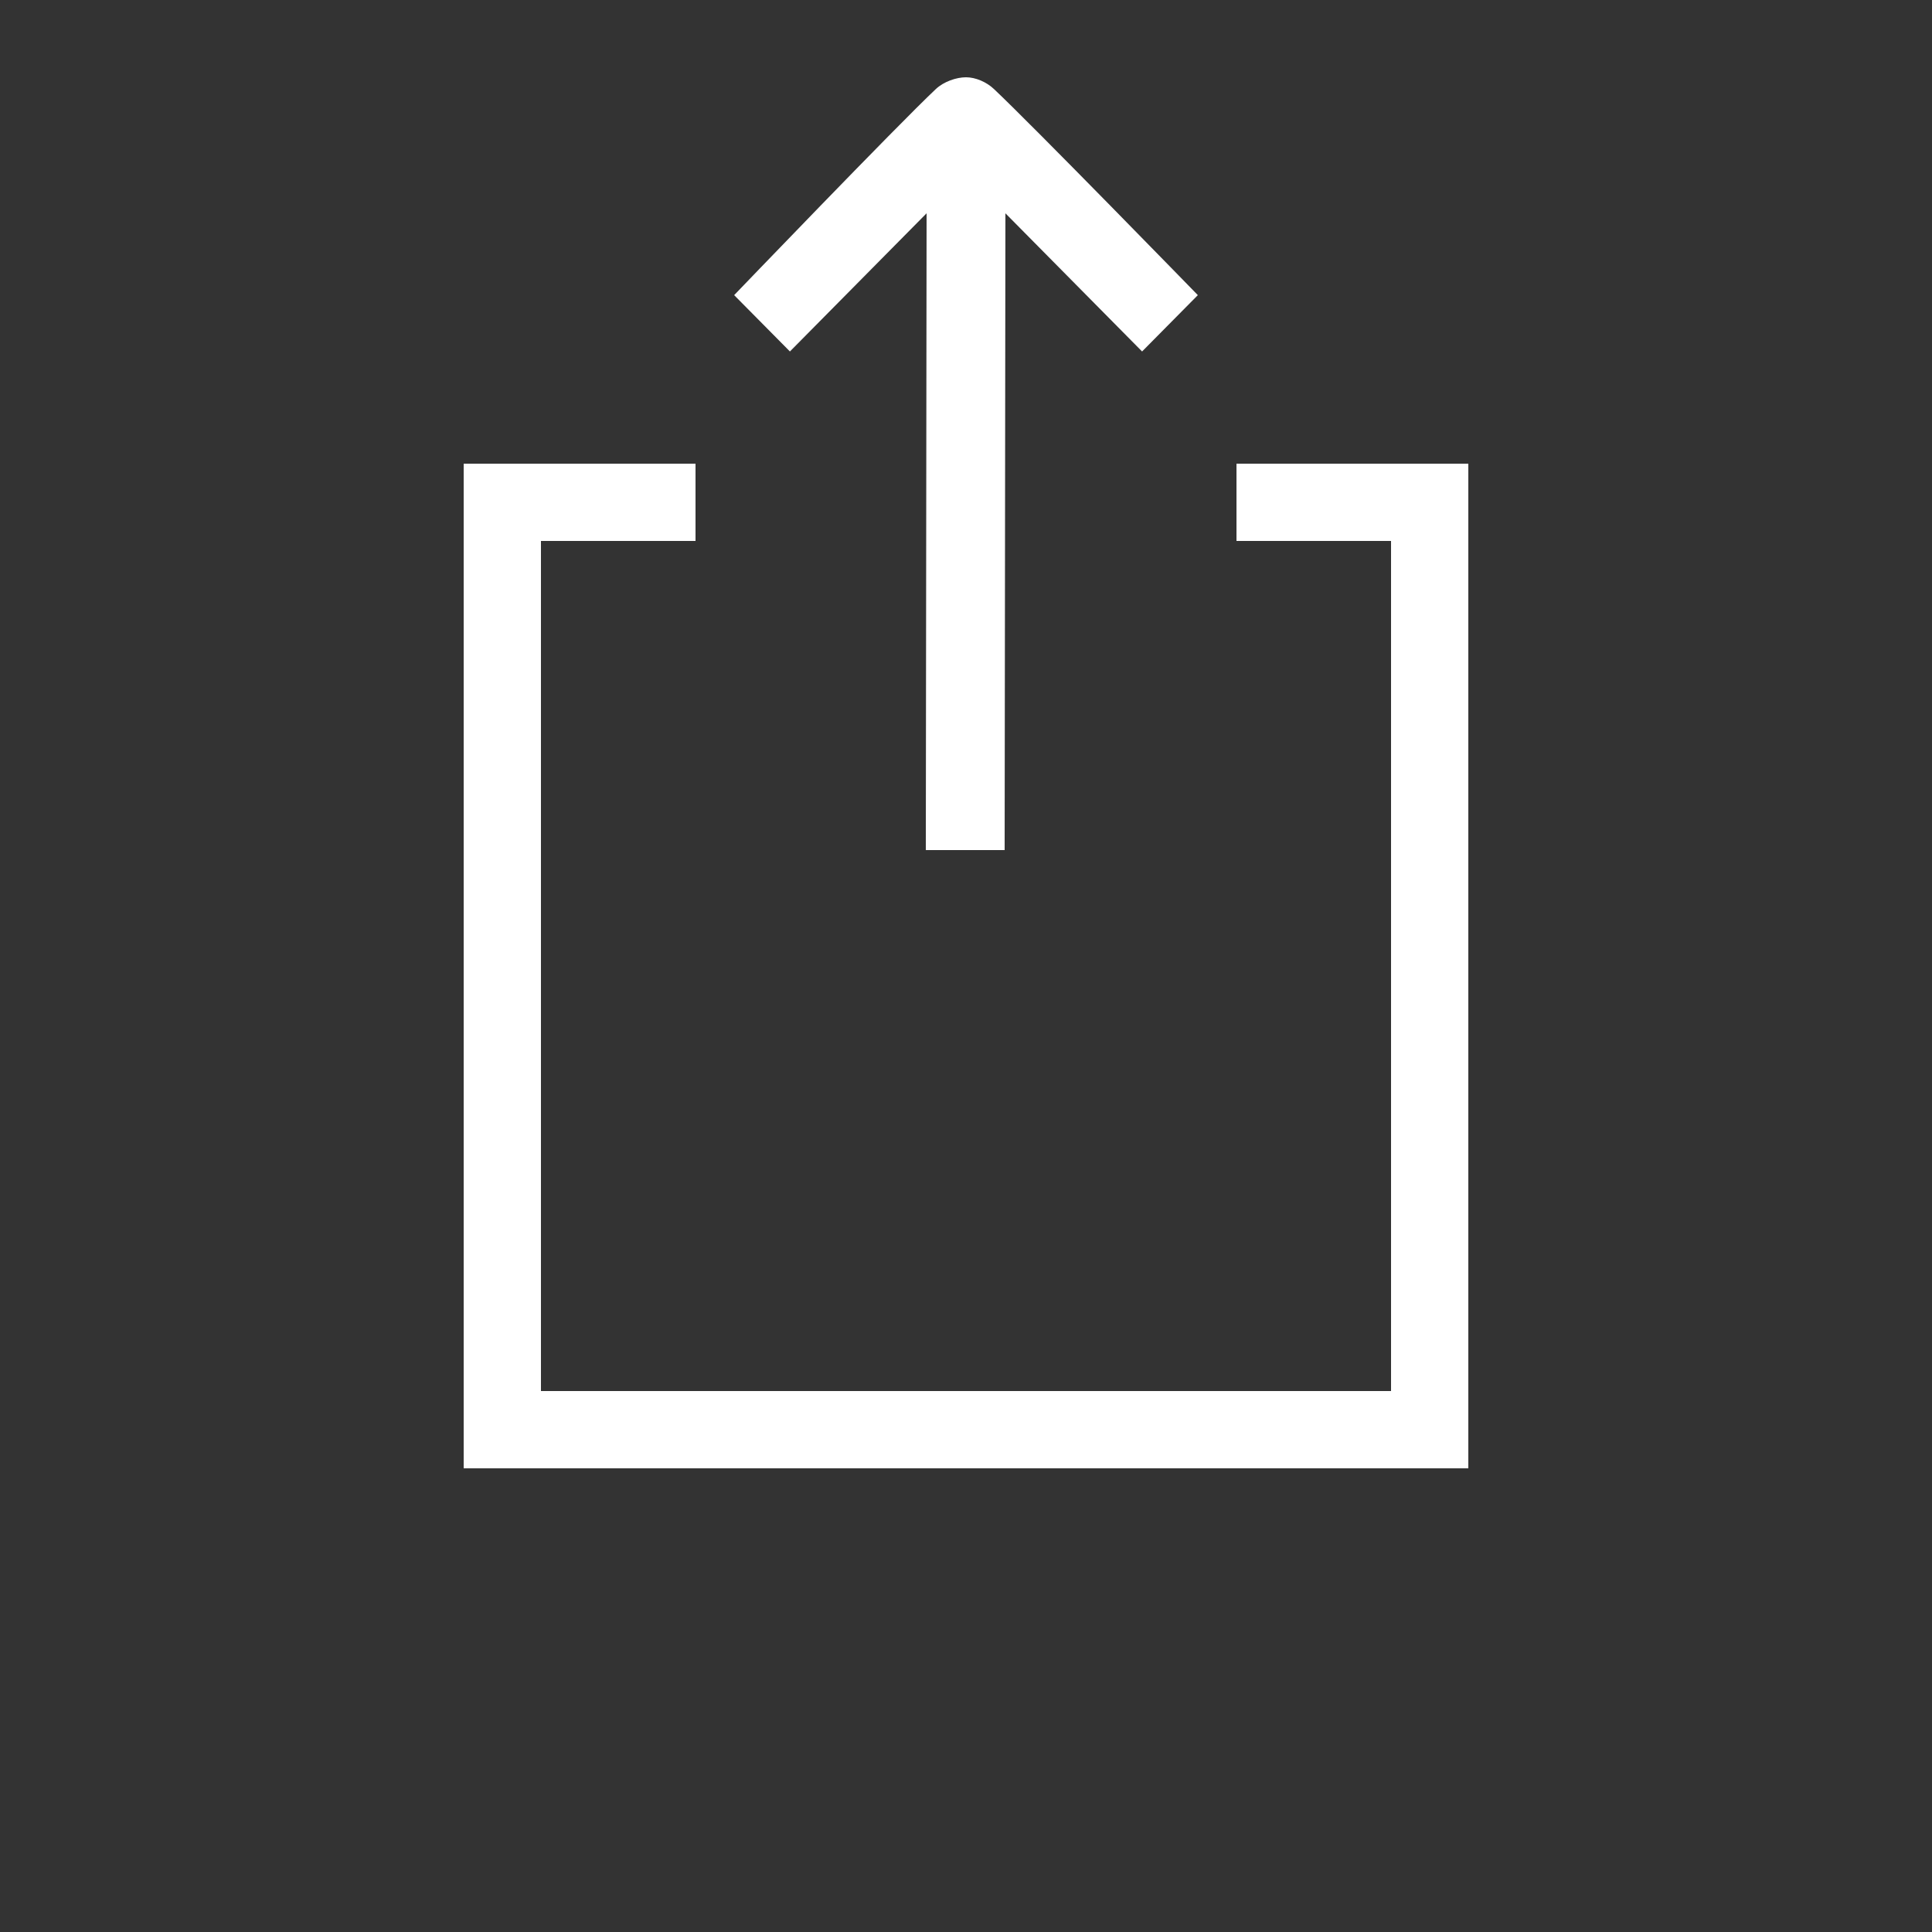 <?xml version="1.0" encoding="UTF-8" standalone="no"?><!DOCTYPE svg PUBLIC "-//W3C//DTD SVG 1.1//EN" "http://www.w3.org/Graphics/SVG/1.1/DTD/svg11.dtd"><svg width="100%" height="100%" viewBox="0 0 50 50" version="1.1" xmlns="http://www.w3.org/2000/svg" xmlns:xlink="http://www.w3.org/1999/xlink" xml:space="preserve" xmlns:serif="http://www.serif.com/" style="fill-rule:evenodd;clip-rule:evenodd;stroke-miterlimit:1.5;"><rect x="0" y="0" width="50" height="50" fill="#333333" stroke="none"/><g id="IconsDense"><g id="TabIcons"><g id="Share"><path d="M23.98,5.52l-3.537,3.576l-1.443,-1.458c0,0 4.221,-4.395 5.221,-5.335c0.204,-0.191 0.529,-0.303 0.779,-0.303c0.25,0 0.531,0.123 0.721,0.302c1,0.94 5.279,5.336 5.279,5.336l-1.443,1.458l-3.537,-3.576l-0.02,16.48l-2.04,0l0.02,-16.48" style="fill:#fff;fill-rule:nonzero;"/><path d="M18,13l-5,0l0,24l24,0l0,-24l-5,0" style="fill:none;stroke:#fff;stroke-width:2px;"/></g></g></g></svg>